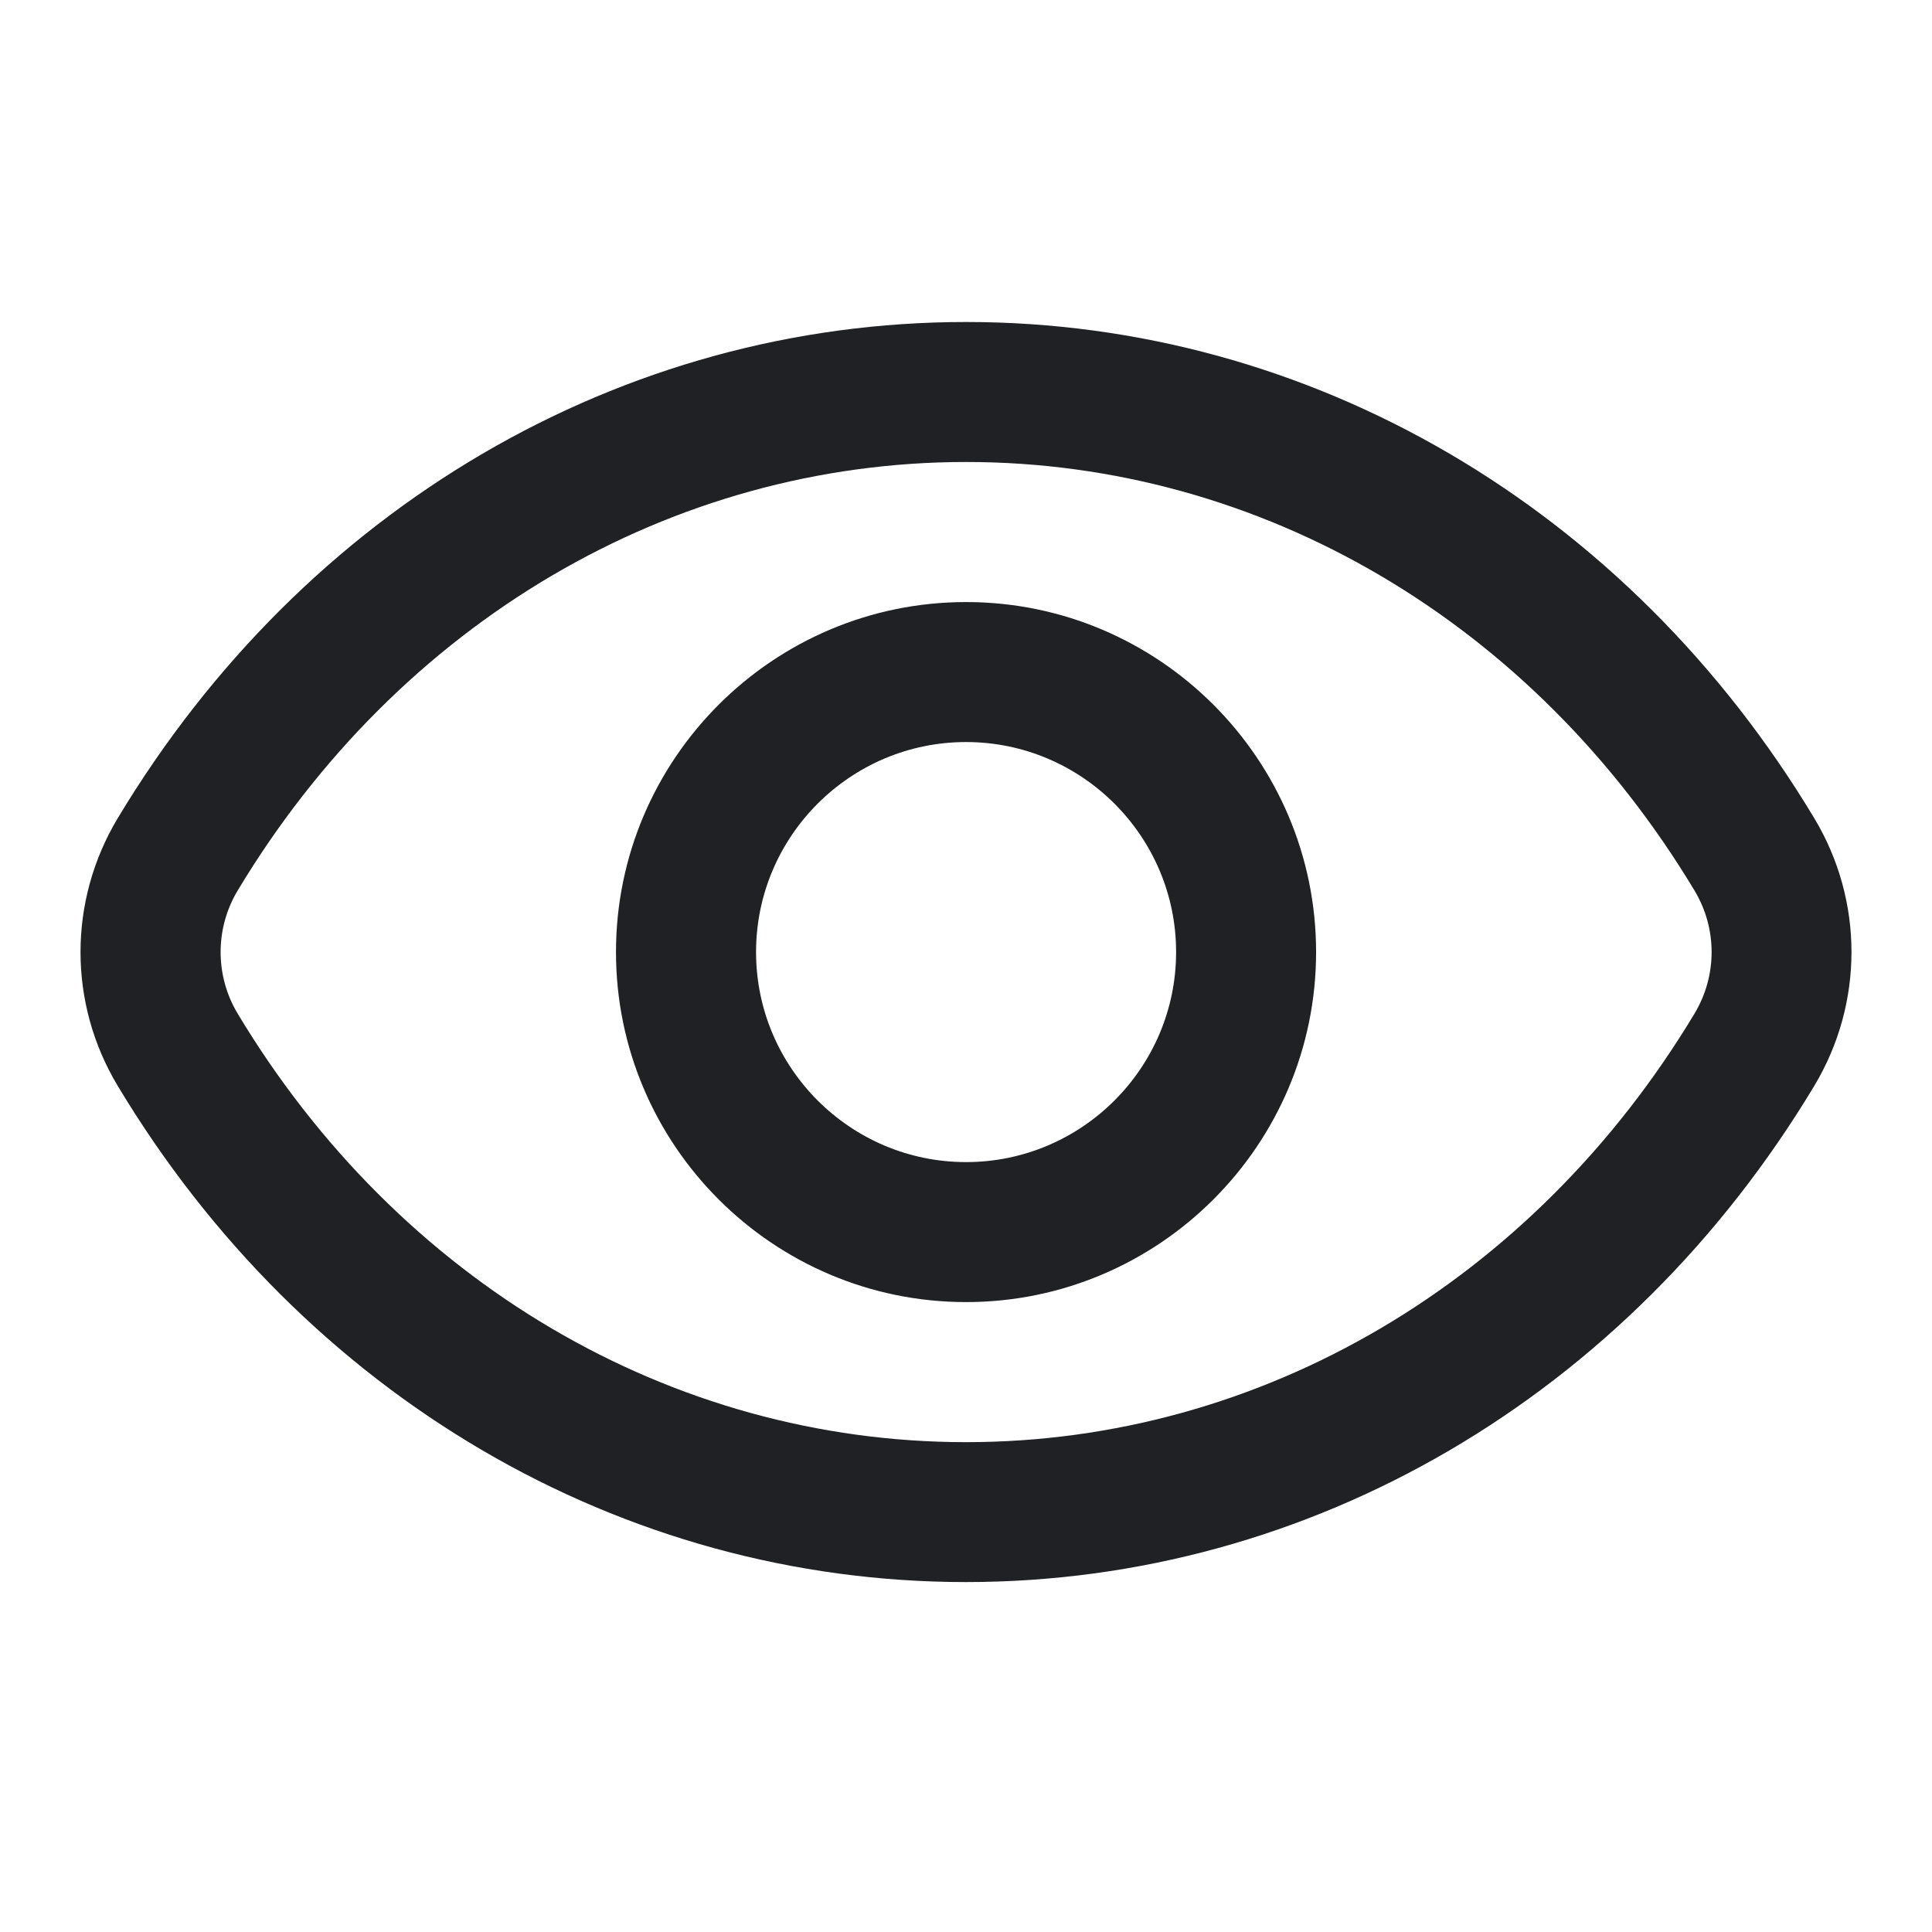 <svg width="24" height="24" viewBox="0 0 24 24" fill="none" xmlns="http://www.w3.org/2000/svg">
<path d="M22.54 10.168C20.221 6.305 16.281 4 12.001 4C7.721 4 3.78 6.305 1.46 10.168C0.847 11.192 0.847 12.463 1.46 13.485C3.779 17.348 7.719 19.653 11.999 19.653C16.279 19.653 20.22 17.348 22.54 13.485C23.153 12.461 23.153 11.191 22.54 10.168ZM21.05 12.591C19.046 15.924 15.664 17.915 12.001 17.915C8.337 17.915 4.955 15.924 2.952 12.591C2.67 12.12 2.67 11.534 2.952 11.063C4.956 7.73 8.339 5.739 12.002 5.739C15.665 5.739 19.047 7.73 21.05 11.063C21.333 11.534 21.333 12.12 21.05 12.591ZM12.001 7.479C9.604 7.479 7.652 9.43 7.652 11.827C7.652 14.224 9.604 16.175 12.001 16.175C14.397 16.175 16.349 14.224 16.349 11.827C16.349 9.43 14.397 7.479 12.001 7.479ZM12.001 14.436C10.563 14.436 9.392 13.265 9.392 11.827C9.392 10.389 10.563 9.218 12.001 9.218C13.438 9.218 14.61 10.389 14.61 11.827C14.61 13.265 13.438 14.436 12.001 14.436Z" fill="#202124"/>
</svg>
